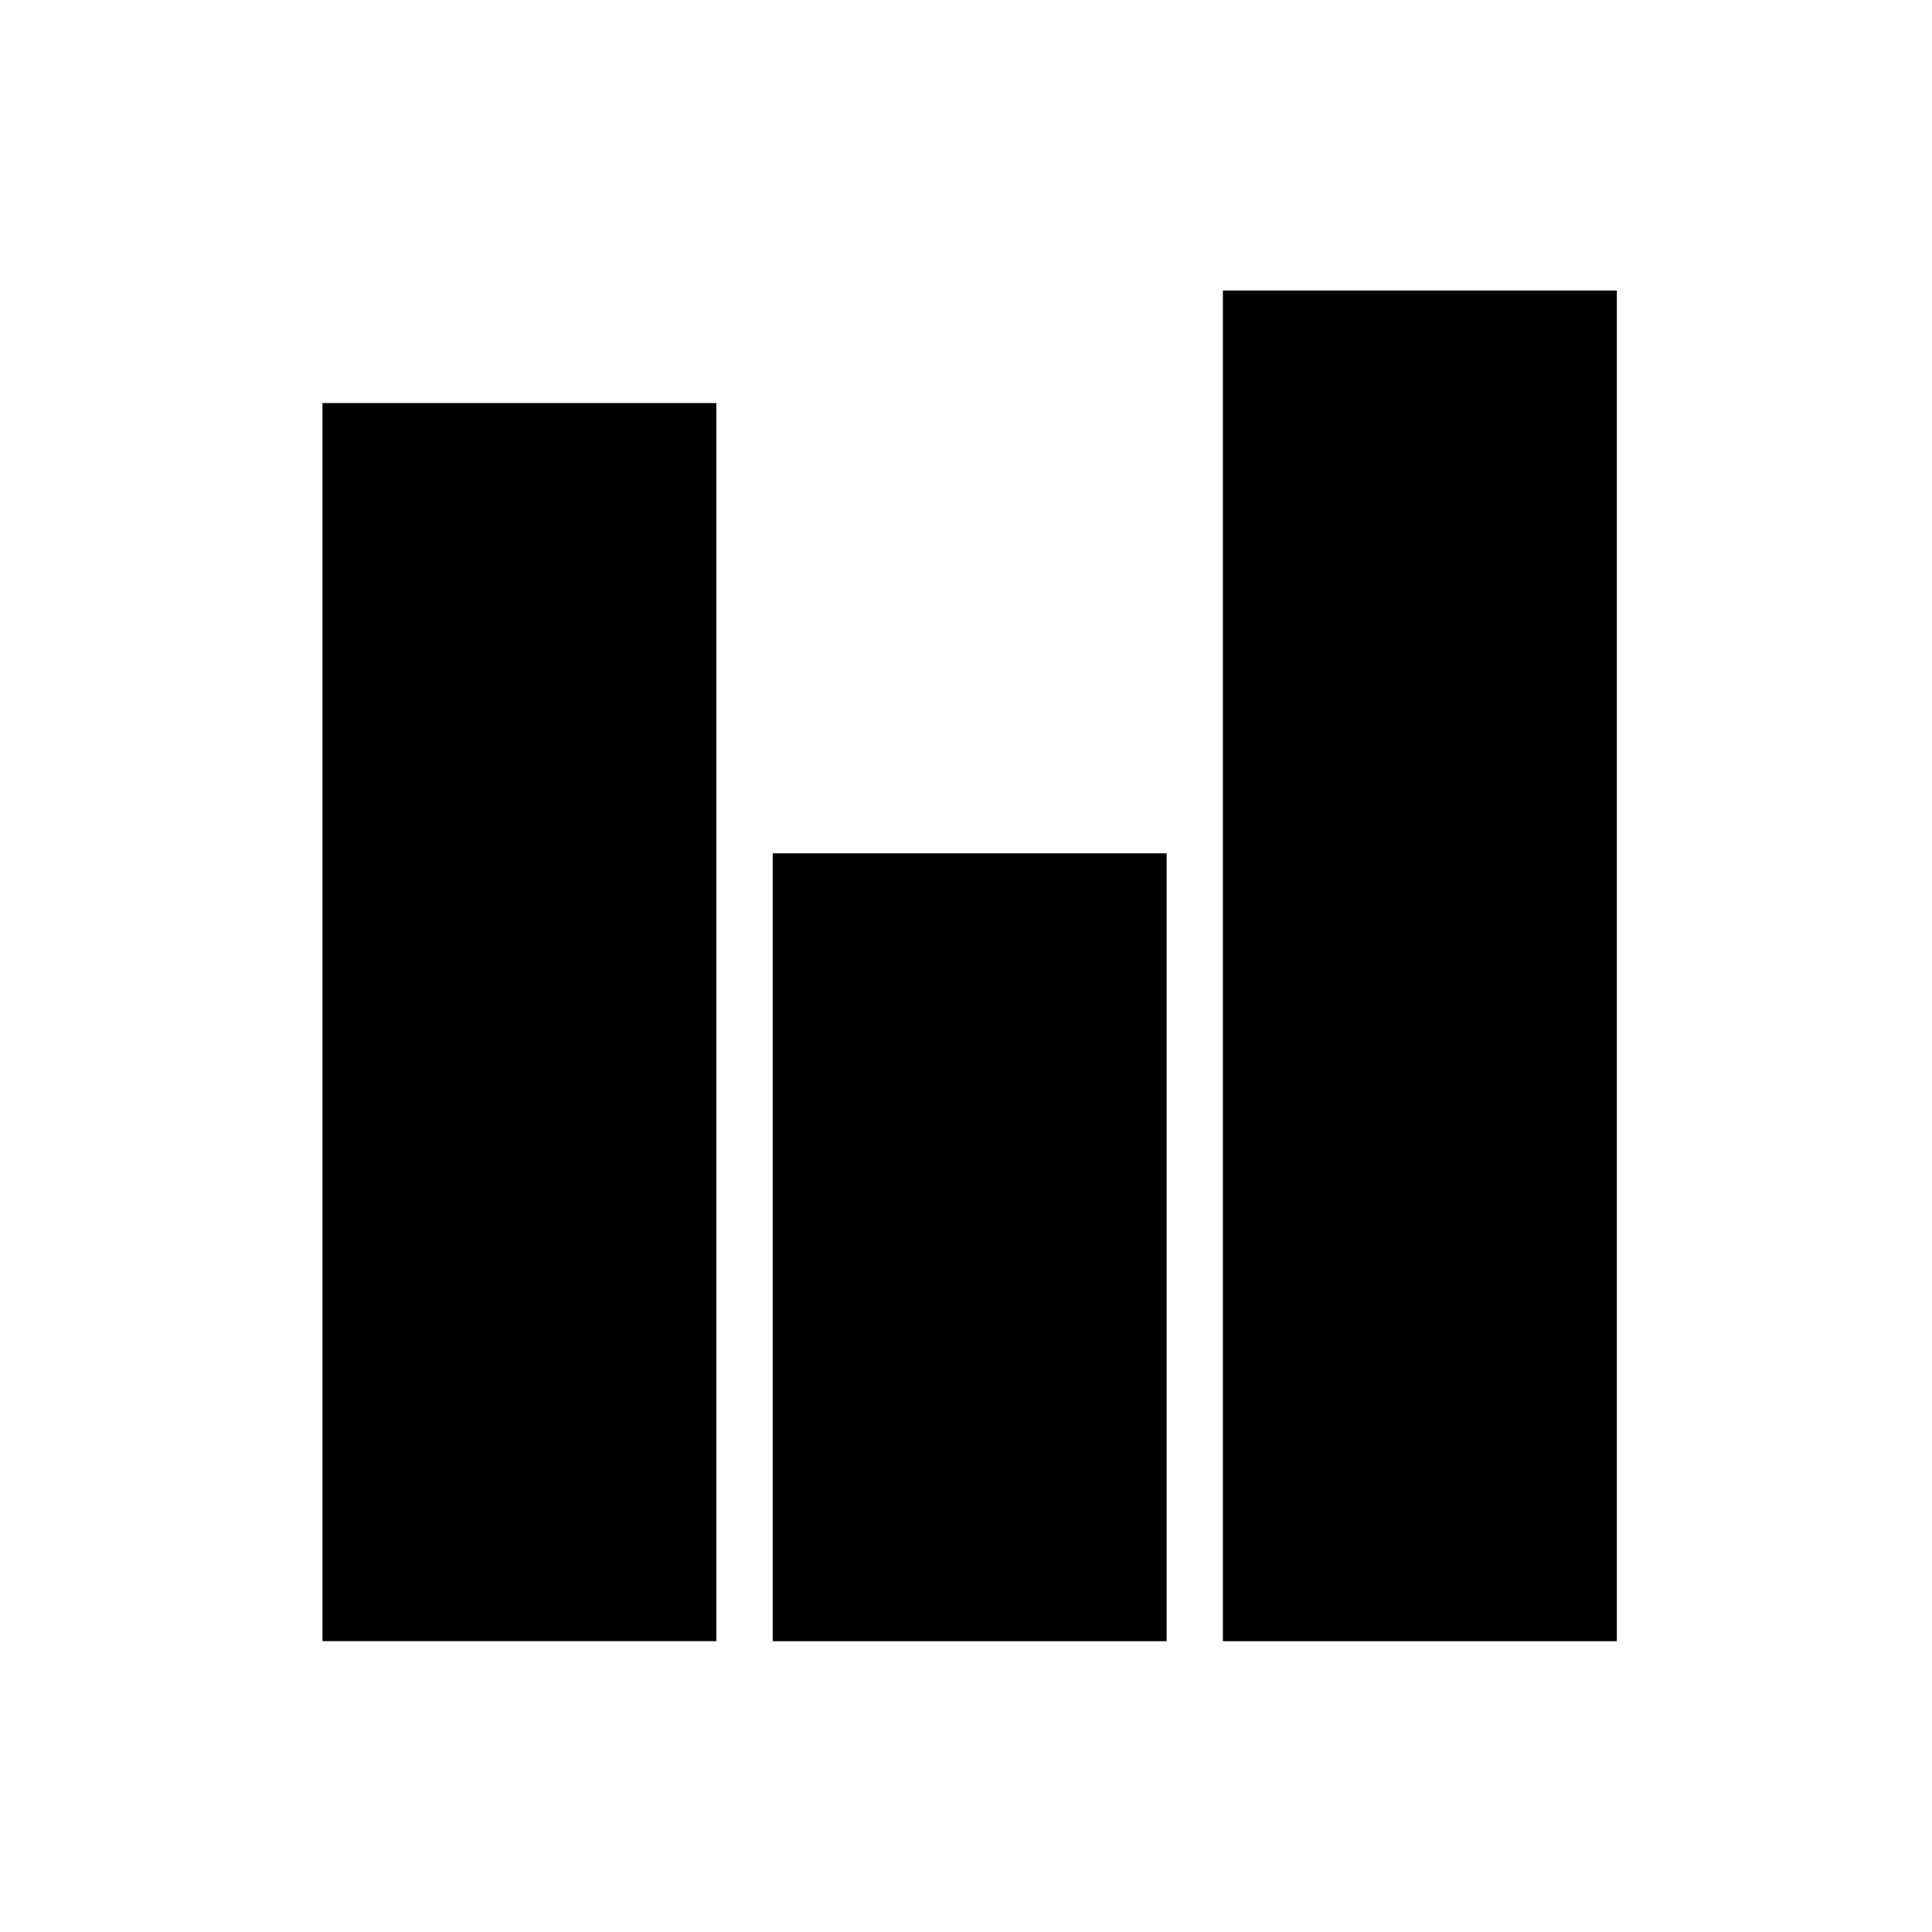 <svg xmlns="http://www.w3.org/2000/svg" xmlns:xlink="http://www.w3.org/1999/xlink" aria-hidden="true" role="img" class="iconify iconify--iwwa" width="1em" height="1em" preserveAspectRatio="xMidYMid meet" viewBox="0 0 40 40" data-icon="iwwa:chart-style2"><path fill="currentColor" d="M6.676 8.345h8.156v25.633H6.676zm9.322 9.322h8.156v16.312h-8.156zm9.321-11.652h8.156v27.964h-8.156z"></path></svg>